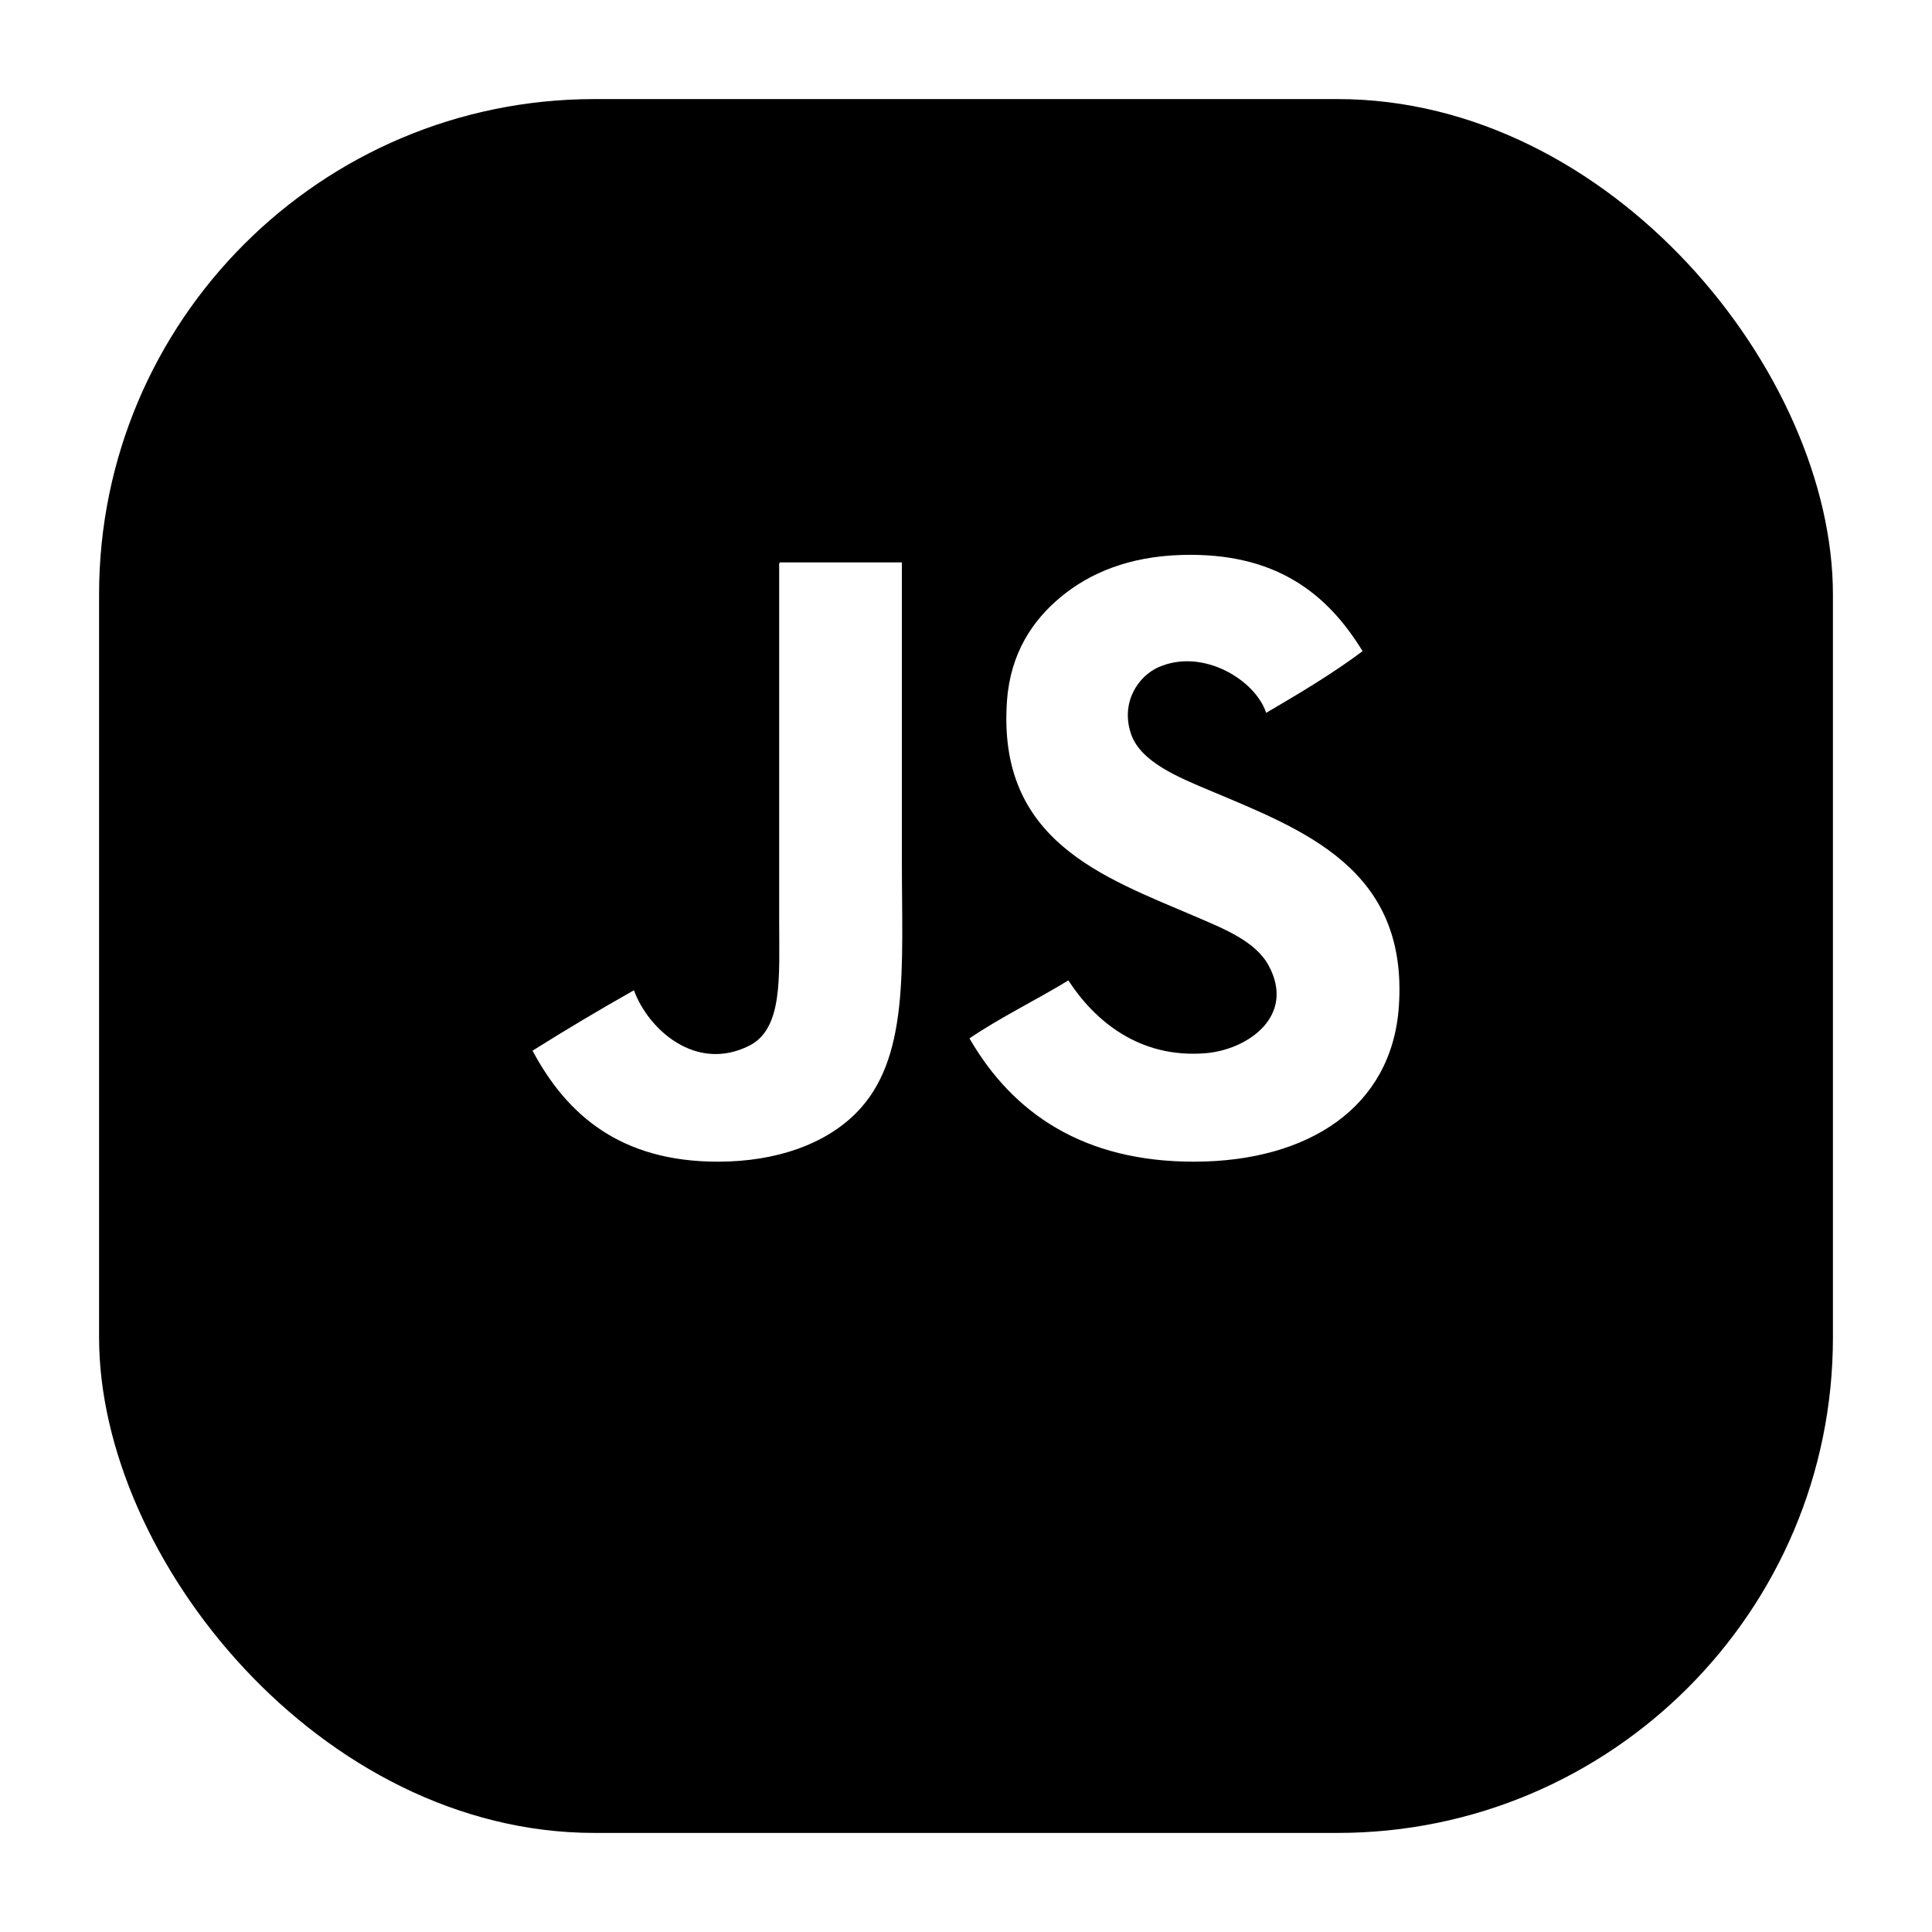 <svg width="78" height="78" viewBox="0 0 78 78" fill="none" xmlns="http://www.w3.org/2000/svg">
<g filter="url(#filter0_d_117_97)">
<rect x="4" width="70" height="70" rx="20" fill="black"/>
</g>
<path d="M36.411 34.753C36.411 39.119 36.727 42.788 34.54 44.959C33.31 46.18 31.369 46.9 28.98 46.9C25.063 46.9 22.888 45.02 21.5 42.419C22.836 41.579 24.202 40.766 25.594 39.98C26.162 41.544 28.08 43.303 30.244 42.221C31.616 41.534 31.457 39.452 31.457 37.192C31.457 32.5 31.457 27.087 31.457 22.854C31.453 22.784 31.449 22.713 31.508 22.705C33.142 22.705 34.777 22.705 36.411 22.705C36.411 26.476 36.411 30.742 36.411 34.753ZM48.844 31.915C47.594 31.388 46.041 30.764 45.66 29.625C45.233 28.347 45.961 27.295 46.772 26.937C48.554 26.148 50.679 27.447 51.119 28.779C52.46 27.992 53.797 27.201 55.011 26.289C53.584 23.956 51.493 22.286 47.682 22.406C45.583 22.472 44.007 23.125 42.83 24.099C41.681 25.049 40.794 26.383 40.656 28.281C40.243 33.962 44.559 35.412 48.238 36.993C49.398 37.491 50.687 37.994 51.22 38.984C52.32 41.027 50.371 42.375 48.693 42.519C45.999 42.75 44.182 41.198 43.133 39.582C41.822 40.382 40.397 41.069 39.14 41.922C40.889 44.951 43.757 46.913 48.238 46.9C52.809 46.887 56.198 44.716 56.476 40.627C56.855 35.069 52.627 33.51 48.844 31.915Z" fill="white"/>
<defs>
<filter id="filter0_d_117_97" x="0" y="0" width="78" height="78" filterUnits="userSpaceOnUse" color-interpolation-filters="sRGB">
<feFlood flood-opacity="0" result="BackgroundImageFix"/>
<feColorMatrix in="SourceAlpha" type="matrix" values="0 0 0 0 0 0 0 0 0 0 0 0 0 0 0 0 0 0 127 0" result="hardAlpha"/>
<feOffset dy="4"/>
<feGaussianBlur stdDeviation="2"/>
<feComposite in2="hardAlpha" operator="out"/>
<feColorMatrix type="matrix" values="0 0 0 0 0 0 0 0 0 0 0 0 0 0 0 0 0 0 0.25 0"/>
<feBlend mode="normal" in2="BackgroundImageFix" result="effect1_dropShadow_117_97"/>
<feBlend mode="normal" in="SourceGraphic" in2="effect1_dropShadow_117_97" result="shape"/>
</filter>
</defs>
</svg>
